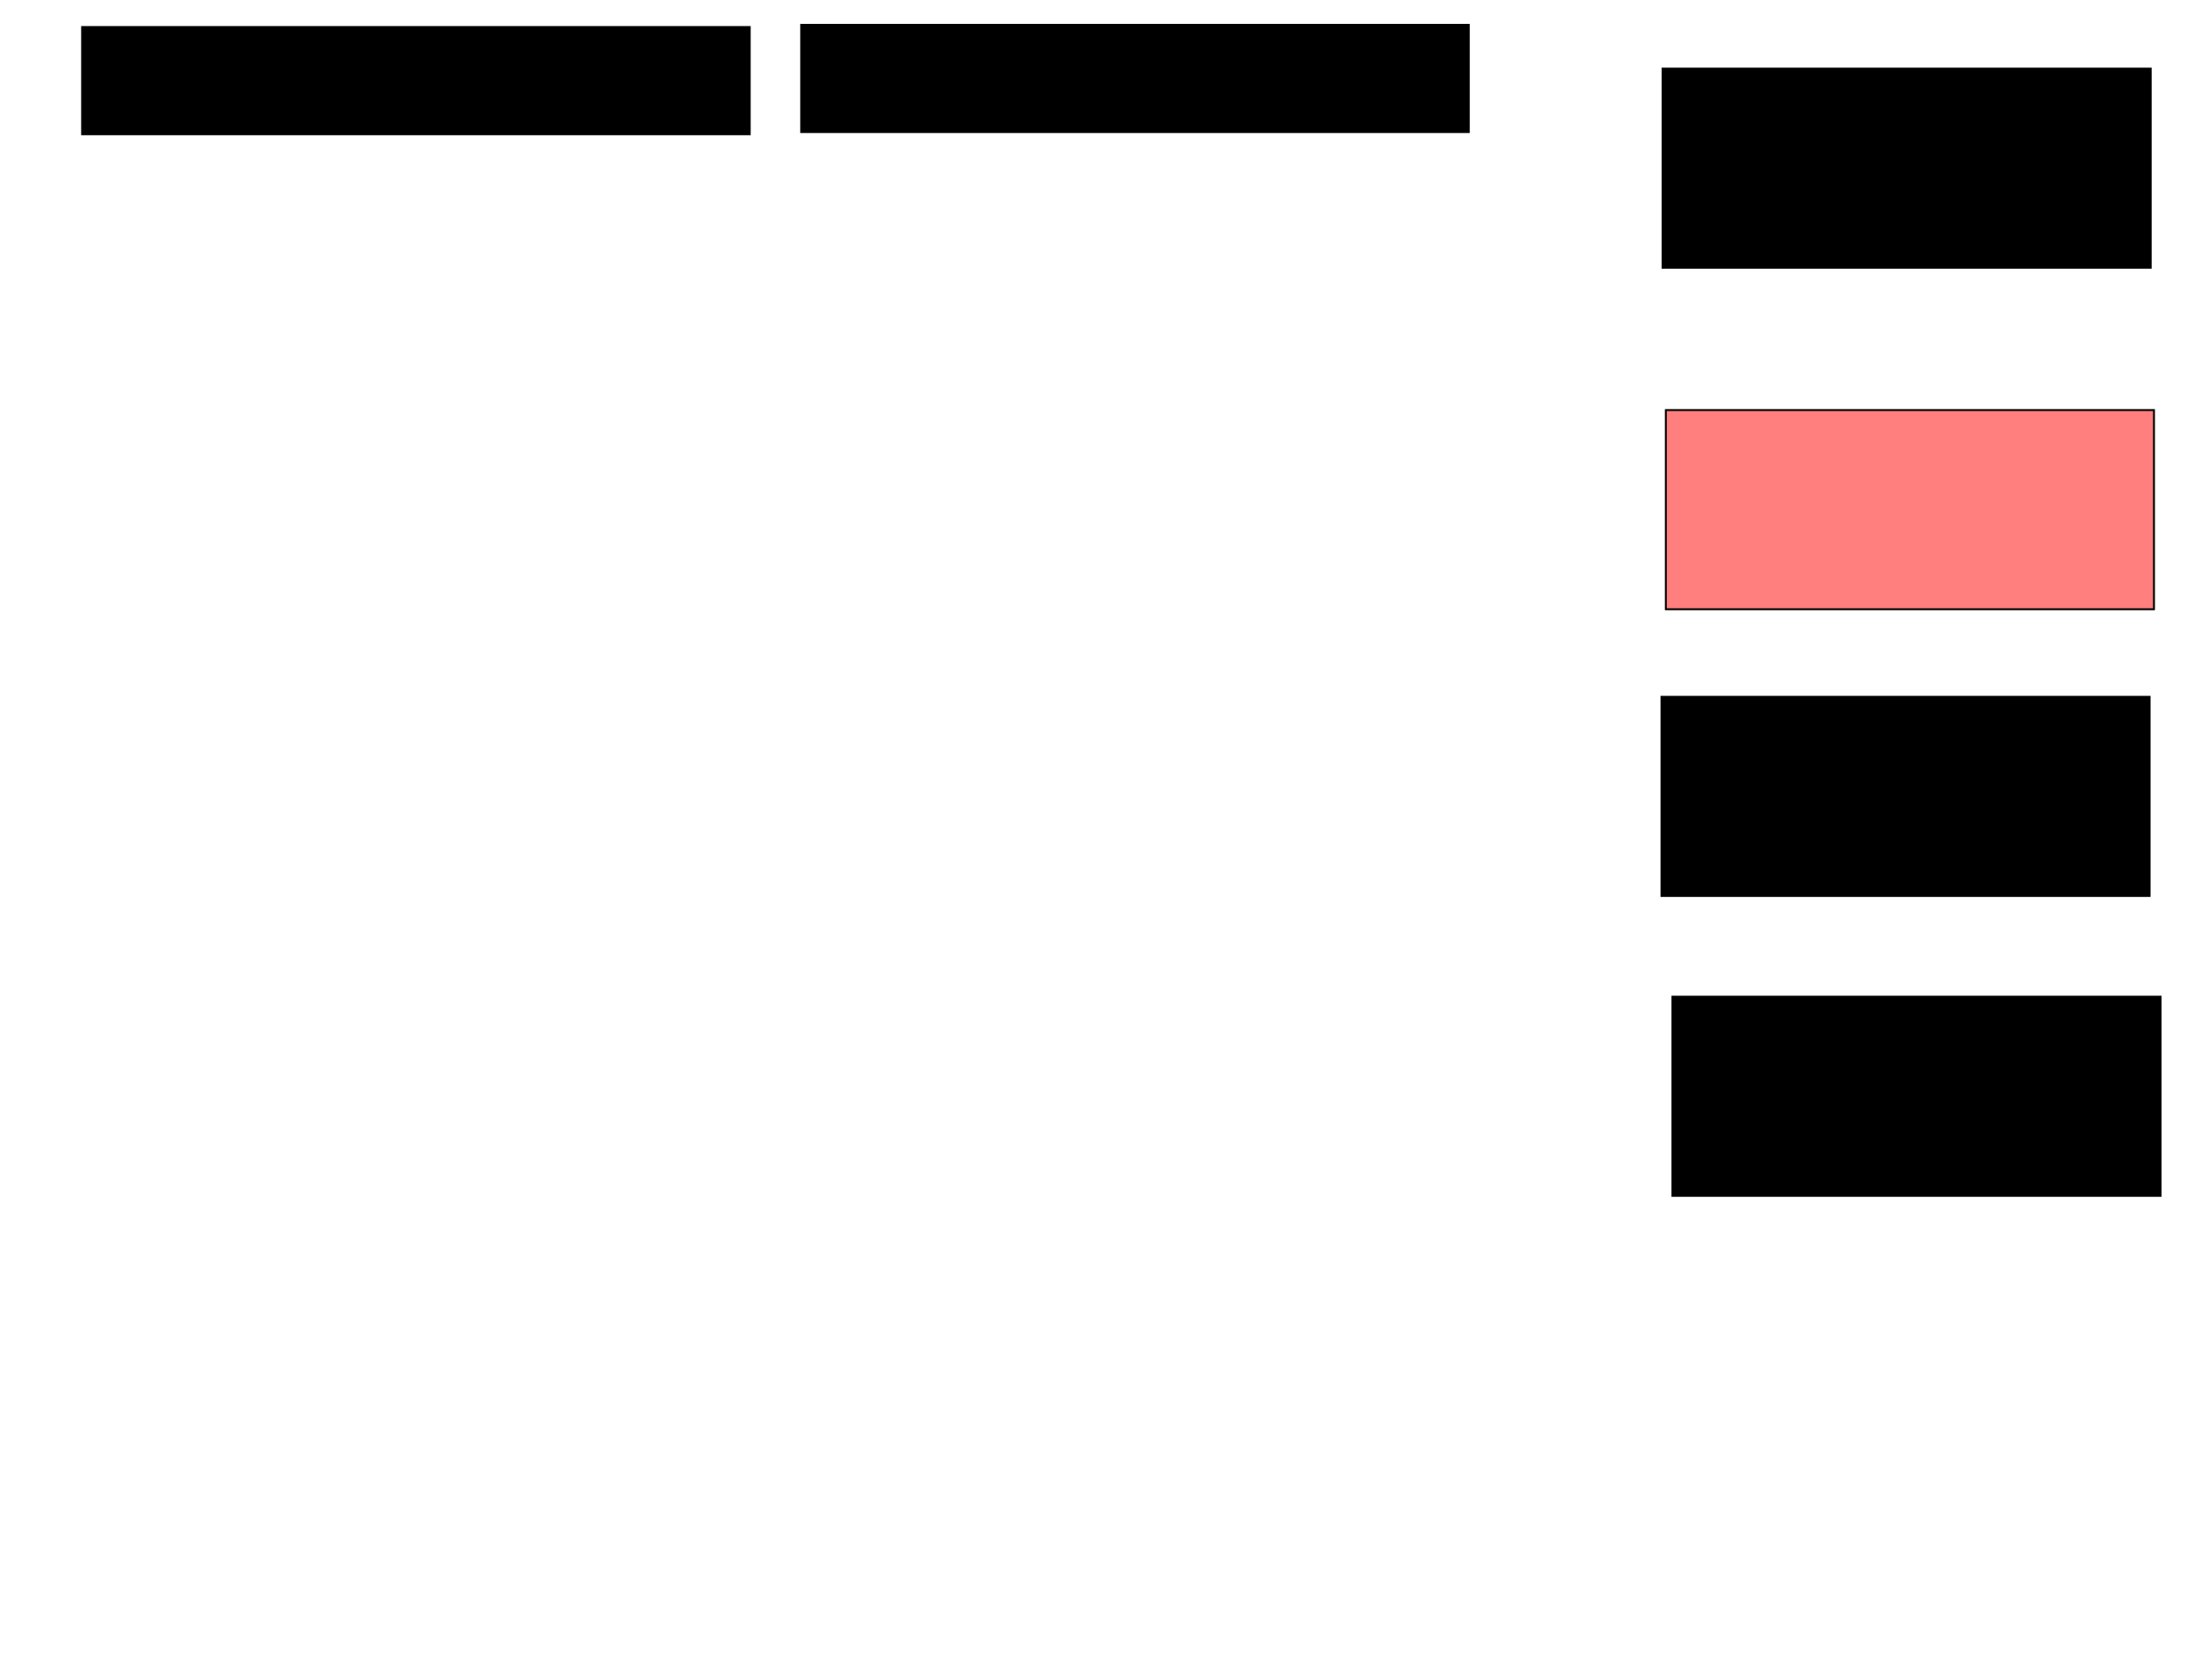<svg xmlns="http://www.w3.org/2000/svg" width="1175" height="881">
 <!-- Created with Image Occlusion Enhanced -->
 <g>
  <title>Labels</title>
 </g>
 <g>
  <title>Masks</title>
  <rect id="f216057ecb974b5c849bec0b7ad732d9-ao-1" height="56.977" width="354.651" y="14.349" x="43.605" stroke="#000000" fill="#0"/>
  <rect id="f216057ecb974b5c849bec0b7ad732d9-ao-2" height="56.977" width="354.651" y="13.186" x="425.581" stroke="#000000" fill="#0"/>
  <rect id="f216057ecb974b5c849bec0b7ad732d9-ao-3" height="105.814" width="259.302" y="36.442" x="883.14" stroke-linecap="null" stroke-linejoin="null" stroke-dasharray="null" stroke="#000000" fill="#0"/>
  <rect id="f216057ecb974b5c849bec0b7ad732d9-ao-4" height="105.814" width="259.302" y="217.837" x="884.884" stroke-linecap="null" stroke-linejoin="null" stroke-dasharray="null" stroke="#000000" fill="#FF7E7E" class="qshape"/>
  <rect id="f216057ecb974b5c849bec0b7ad732d9-ao-5" height="105.814" width="259.302" y="370.163" x="882.558" stroke-linecap="null" stroke-linejoin="null" stroke-dasharray="null" stroke="#000000" fill="#0"/>
  <rect id="f216057ecb974b5c849bec0b7ad732d9-ao-6" height="105.814" width="259.302" y="529.465" x="888.372" stroke-linecap="null" stroke-linejoin="null" stroke-dasharray="null" stroke="#000000" fill="#0"/>
 </g>
</svg>